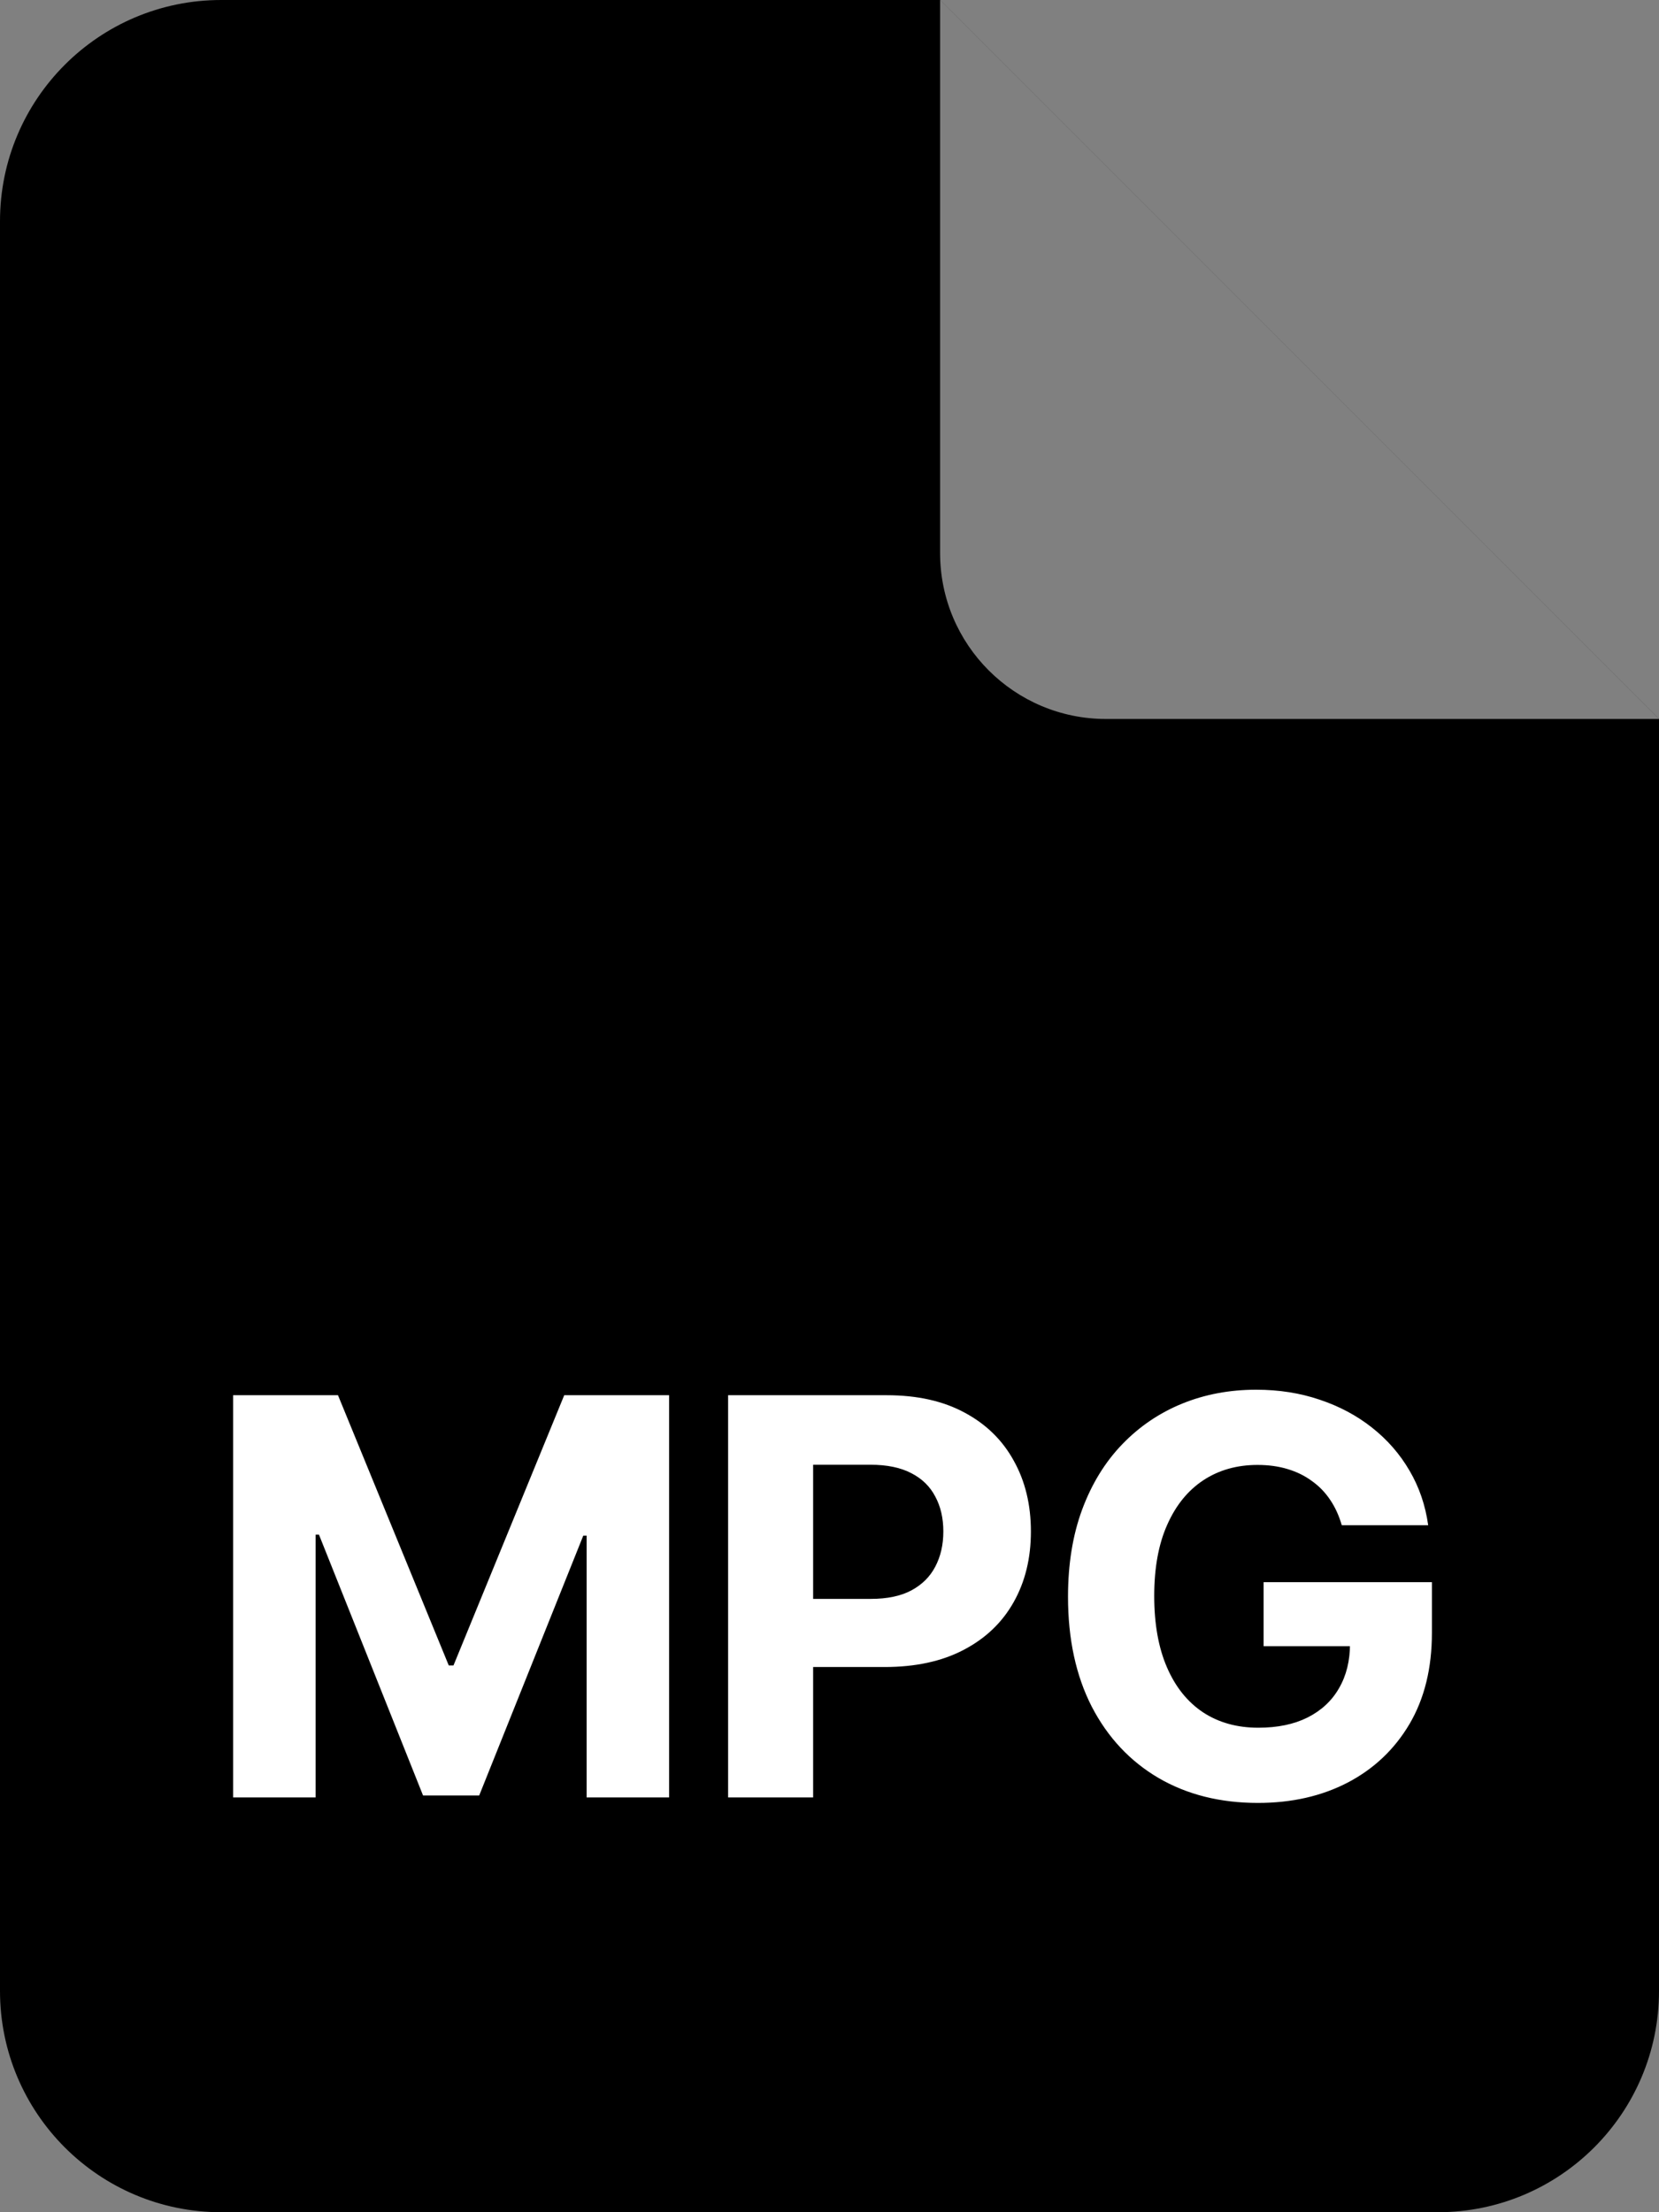 <svg width="60" height="80" viewBox="0 0 60 80" fill="none" xmlns="http://www.w3.org/2000/svg">
<rect x="0" y="0" width="60" height="80" fill="#808080" stroke="none"/>
<g clip-path="url(#clip0_206_991)">
<path d="M0 8C0 3.582 3.582 0 8 0H34L60 26V72C60 76.418 56.418 80 52 80H8C3.582 80 0 76.418 0 72V8Z" fill="#6E45F0" style="fill:#6E45F0;fill:color(display-p3 0.433 0.27 0.94);fill-opacity:1;"/>
<path d="M40 26H60L34 0V20C34 23.314 36.686 26 40 26Z" fill="white" fill-opacity="0.5" style="fill:white;fill-opacity:0.5;"/>
</g>
<path d="M8.432 50.455H12.224L16.23 60.227H16.401L20.406 50.455H24.199V65H21.216V55.533H21.095L17.331 64.929H15.3L11.536 55.497H11.415V65H8.432V50.455ZM26.333 65V50.455H32.071C33.174 50.455 34.114 50.665 34.891 51.087C35.667 51.503 36.259 52.083 36.666 52.827C37.078 53.565 37.284 54.418 37.284 55.383C37.284 56.349 37.076 57.202 36.659 57.94C36.243 58.679 35.639 59.254 34.848 59.666C34.062 60.078 33.111 60.284 31.993 60.284H28.335V57.82H31.496C32.088 57.82 32.575 57.718 32.959 57.514C33.347 57.306 33.636 57.019 33.825 56.655C34.02 56.285 34.117 55.862 34.117 55.383C34.117 54.901 34.02 54.479 33.825 54.119C33.636 53.755 33.347 53.473 32.959 53.274C32.571 53.071 32.078 52.969 31.482 52.969H29.408V65H26.333ZM48.527 55.156C48.427 54.811 48.288 54.505 48.108 54.24C47.928 53.97 47.708 53.743 47.447 53.558C47.191 53.369 46.898 53.224 46.566 53.125C46.24 53.026 45.877 52.976 45.48 52.976C44.736 52.976 44.083 53.16 43.52 53.53C42.961 53.899 42.525 54.437 42.213 55.142C41.9 55.843 41.744 56.7 41.744 57.713C41.744 58.726 41.898 59.588 42.206 60.298C42.513 61.008 42.949 61.551 43.513 61.925C44.076 62.294 44.741 62.479 45.508 62.479C46.204 62.479 46.798 62.356 47.291 62.109C47.788 61.858 48.167 61.506 48.427 61.051C48.692 60.597 48.825 60.059 48.825 59.439L49.45 59.531H45.7V57.216H51.787V59.048C51.787 60.327 51.517 61.425 50.977 62.344C50.437 63.258 49.694 63.963 48.747 64.46C47.8 64.953 46.716 65.199 45.494 65.199C44.13 65.199 42.932 64.898 41.9 64.297C40.868 63.691 40.063 62.831 39.486 61.719C38.913 60.601 38.626 59.276 38.626 57.742C38.626 56.562 38.797 55.511 39.138 54.588C39.483 53.66 39.966 52.874 40.586 52.23C41.207 51.586 41.929 51.096 42.752 50.76C43.576 50.424 44.469 50.256 45.43 50.256C46.254 50.256 47.021 50.376 47.731 50.618C48.441 50.855 49.071 51.191 49.62 51.626C50.174 52.062 50.627 52.581 50.977 53.182C51.327 53.778 51.552 54.437 51.652 55.156H48.527Z" fill="white" style="fill:white;fill-opacity:1;"/>
<defs>
<clipPath id="clip0_206_991">
<rect width="60" height="80" fill="white" style="fill:white;fill-opacity:1;"/>
</clipPath>
</defs>
</svg>
